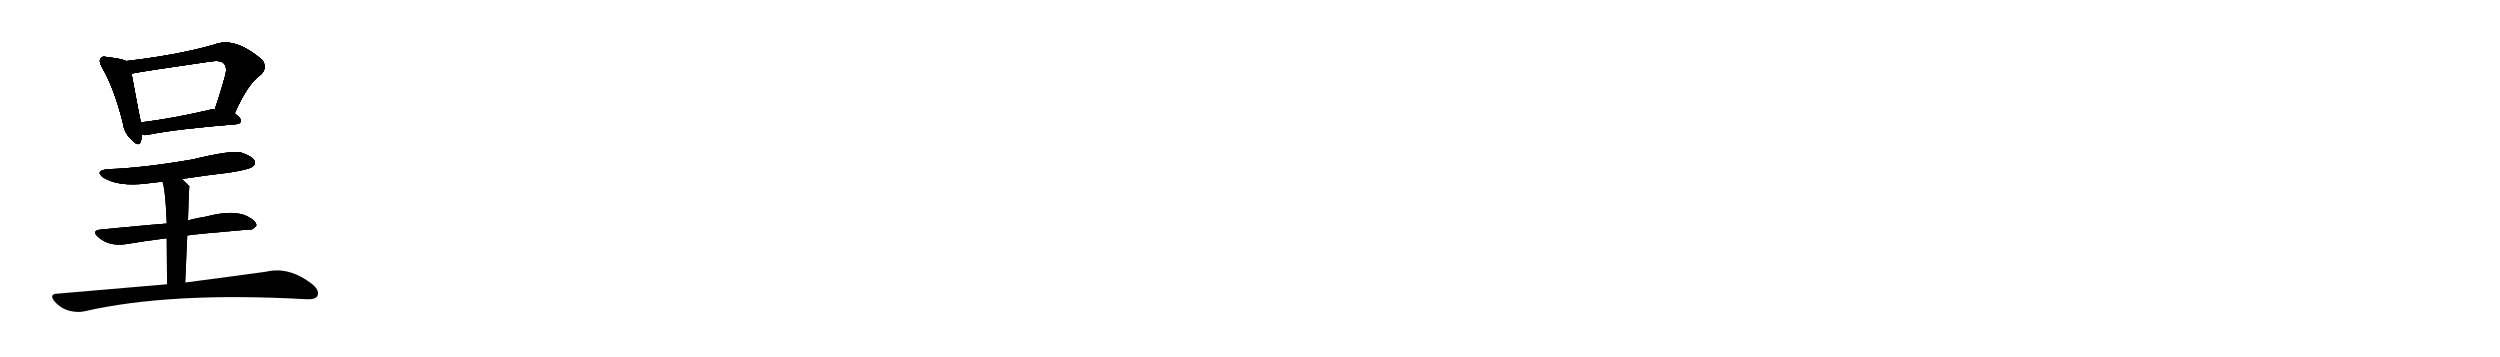 <svg version="1.1" viewBox="0 0 7168 1024" xmlns="http://www.w3.org/2000/svg">
  
  <g transform="scale(1, -1) translate(0, -900)" class="origin">
    <style type="text/css">
        .origin {display:none;}
        .hide {display:none;}
        .stroke {fill: #000000;}
        
.step1 {transform: translateX(1024px);}
.step2 {transform: translateX(2048px);}
.step3 {transform: translateX(3072px);}
.step4 {transform: translateX(4096px);}
.step5 {transform: translateX(5120px);}
.step6 {transform: translateX(6144px);}
.step7 {transform: translateX(7168px);}
.step8 {transform: translateX(8192px);}
.step9 {transform: translateX(9216px);}
.step10 {transform: translateX(10240px);}
.step11 {transform: translateX(11264px);}
.step12 {transform: translateX(12288px);}
.step13 {transform: translateX(13312px);}
.step14 {transform: translateX(14336px);}
.step15 {transform: translateX(15360px);}
.step16 {transform: translateX(16384px);}
.step17 {transform: translateX(17408px);}
.step18 {transform: translateX(18432px);}
.step19 {transform: translateX(19456px);}
.step20 {transform: translateX(20480px);}
.step21 {transform: translateX(21504px);}
.step22 {transform: translateX(22528px);}
.step23 {transform: translateX(23552px);}
.step24 {transform: translateX(24576px);}
.step25 {transform: translateX(25600px);}
.step26 {transform: translateX(26624px);}
.step27 {transform: translateX(27648px);}
.step28 {transform: translateX(28672px);}
.step29 {transform: translateX(29696px);}
    </style>

    <path d="M 362 725 Q 347 732 308 736 Q 293 740 289 733 Q 282 726 293 706 Q 327 648 352 549 Q 356 519 376 501 Q 398 476 404 495 Q 405 502 407 513 L 404 549 Q 401 559 377 689 C 372 719 371 722 362 725 Z" fill="lightgray"/>
    <path d="M 673 575 Q 710 660 748 686 Q 767 705 753 727 Q 674 796 614 772 Q 509 742 362 725 C 332 721 348 683 377 689 Q 404 695 605 724 Q 632 728 642 718 Q 651 708 647 688 Q 632 633 616 587 C 606 559 661 548 673 575 Z" fill="lightgray"/>
    <path d="M 407 513 Q 414 512 426 514 Q 505 530 678 544 Q 690 545 691 554 Q 691 561 673 575 L 616 587 Q 613 588 610 587 Q 495 560 404 549 C 374 545 377 514 407 513 Z" fill="lightgray"/>
    <path d="M 522 387 Q 586 397 656 405 Q 714 414 724 422 Q 734 429 730 439 Q 723 452 693 462 Q 668 471 553 443 Q 408 418 310 415 Q 270 411 296 391 Q 339 364 421 374 Q 442 377 466 379 L 522 387 Z" fill="lightgray"/>
    <path d="M 537 225 Q 561 229 714 242 Q 724 239 735 253 Q 736 265 714 277 Q 675 301 591 279 Q 564 275 539 268 L 478 259 Q 468 259 290 242 Q 260 239 282 220 Q 312 193 361 200 Q 413 209 478 217 L 537 225 Z" fill="lightgray"/>
    <path d="M 531 90 Q 534 163 537 225 L 539 268 Q 542 364 543 366 Q 531 378 522 387 C 501 408 459 408 466 379 Q 475 349 478 259 L 478 217 Q 478 165 479 85 C 479 55 530 60 531 90 Z" fill="lightgray"/>
    <path d="M 479 85 Q 331 72 164 58 Q 139 57 157 35 Q 173 17 195 10 Q 220 3 240 7 Q 487 64 879 42 Q 904 41 910 51 Q 917 66 898 83 Q 831 137 763 121 Q 670 108 531 90 L 479 85 Z" fill="lightgray"/></g>
<g transform="scale(1, -1) translate(0, -900)">
    <style type="text/css">
        .origin {display:none;}
        .hide {display:none;}
        .stroke {fill: #000000;}
        
.step1 {transform: translateX(1024px);}
.step2 {transform: translateX(2048px);}
.step3 {transform: translateX(3072px);}
.step4 {transform: translateX(4096px);}
.step5 {transform: translateX(5120px);}
.step6 {transform: translateX(6144px);}
.step7 {transform: translateX(7168px);}
.step8 {transform: translateX(8192px);}
.step9 {transform: translateX(9216px);}
.step10 {transform: translateX(10240px);}
.step11 {transform: translateX(11264px);}
.step12 {transform: translateX(12288px);}
.step13 {transform: translateX(13312px);}
.step14 {transform: translateX(14336px);}
.step15 {transform: translateX(15360px);}
.step16 {transform: translateX(16384px);}
.step17 {transform: translateX(17408px);}
.step18 {transform: translateX(18432px);}
.step19 {transform: translateX(19456px);}
.step20 {transform: translateX(20480px);}
.step21 {transform: translateX(21504px);}
.step22 {transform: translateX(22528px);}
.step23 {transform: translateX(23552px);}
.step24 {transform: translateX(24576px);}
.step25 {transform: translateX(25600px);}
.step26 {transform: translateX(26624px);}
.step27 {transform: translateX(27648px);}
.step28 {transform: translateX(28672px);}
.step29 {transform: translateX(29696px);}
    </style>

    <path d="M 362 725 Q 347 732 308 736 Q 293 740 289 733 Q 282 726 293 706 Q 327 648 352 549 Q 356 519 376 501 Q 398 476 404 495 Q 405 502 407 513 L 404 549 Q 401 559 377 689 C 372 719 371 722 362 725 Z" fill="lightgray" class="stroke step0"/>
    <path d="M 673 575 Q 710 660 748 686 Q 767 705 753 727 Q 674 796 614 772 Q 509 742 362 725 C 332 721 348 683 377 689 Q 404 695 605 724 Q 632 728 642 718 Q 651 708 647 688 Q 632 633 616 587 C 606 559 661 548 673 575 Z" fill="lightgray" class="hide"/>
    <path d="M 407 513 Q 414 512 426 514 Q 505 530 678 544 Q 690 545 691 554 Q 691 561 673 575 L 616 587 Q 613 588 610 587 Q 495 560 404 549 C 374 545 377 514 407 513 Z" fill="lightgray" class="hide"/>
    <path d="M 522 387 Q 586 397 656 405 Q 714 414 724 422 Q 734 429 730 439 Q 723 452 693 462 Q 668 471 553 443 Q 408 418 310 415 Q 270 411 296 391 Q 339 364 421 374 Q 442 377 466 379 L 522 387 Z" fill="lightgray" class="hide"/>
    <path d="M 537 225 Q 561 229 714 242 Q 724 239 735 253 Q 736 265 714 277 Q 675 301 591 279 Q 564 275 539 268 L 478 259 Q 468 259 290 242 Q 260 239 282 220 Q 312 193 361 200 Q 413 209 478 217 L 537 225 Z" fill="lightgray" class="hide"/>
    <path d="M 531 90 Q 534 163 537 225 L 539 268 Q 542 364 543 366 Q 531 378 522 387 C 501 408 459 408 466 379 Q 475 349 478 259 L 478 217 Q 478 165 479 85 C 479 55 530 60 531 90 Z" fill="lightgray" class="hide"/>
    <path d="M 479 85 Q 331 72 164 58 Q 139 57 157 35 Q 173 17 195 10 Q 220 3 240 7 Q 487 64 879 42 Q 904 41 910 51 Q 917 66 898 83 Q 831 137 763 121 Q 670 108 531 90 L 479 85 Z" fill="lightgray" class="hide"/></g><g transform="scale(1, -1) translate(0, -900)">
    <style type="text/css">
        .origin {display:none;}
        .hide {display:none;}
        .stroke {fill: #000000;}
        
.step1 {transform: translateX(1024px);}
.step2 {transform: translateX(2048px);}
.step3 {transform: translateX(3072px);}
.step4 {transform: translateX(4096px);}
.step5 {transform: translateX(5120px);}
.step6 {transform: translateX(6144px);}
.step7 {transform: translateX(7168px);}
.step8 {transform: translateX(8192px);}
.step9 {transform: translateX(9216px);}
.step10 {transform: translateX(10240px);}
.step11 {transform: translateX(11264px);}
.step12 {transform: translateX(12288px);}
.step13 {transform: translateX(13312px);}
.step14 {transform: translateX(14336px);}
.step15 {transform: translateX(15360px);}
.step16 {transform: translateX(16384px);}
.step17 {transform: translateX(17408px);}
.step18 {transform: translateX(18432px);}
.step19 {transform: translateX(19456px);}
.step20 {transform: translateX(20480px);}
.step21 {transform: translateX(21504px);}
.step22 {transform: translateX(22528px);}
.step23 {transform: translateX(23552px);}
.step24 {transform: translateX(24576px);}
.step25 {transform: translateX(25600px);}
.step26 {transform: translateX(26624px);}
.step27 {transform: translateX(27648px);}
.step28 {transform: translateX(28672px);}
.step29 {transform: translateX(29696px);}
    </style>

    <path d="M 362 725 Q 347 732 308 736 Q 293 740 289 733 Q 282 726 293 706 Q 327 648 352 549 Q 356 519 376 501 Q 398 476 404 495 Q 405 502 407 513 L 404 549 Q 401 559 377 689 C 372 719 371 722 362 725 Z" fill="lightgray" class="stroke step1"/>
    <path d="M 673 575 Q 710 660 748 686 Q 767 705 753 727 Q 674 796 614 772 Q 509 742 362 725 C 332 721 348 683 377 689 Q 404 695 605 724 Q 632 728 642 718 Q 651 708 647 688 Q 632 633 616 587 C 606 559 661 548 673 575 Z" fill="lightgray" class="stroke step1"/>
    <path d="M 407 513 Q 414 512 426 514 Q 505 530 678 544 Q 690 545 691 554 Q 691 561 673 575 L 616 587 Q 613 588 610 587 Q 495 560 404 549 C 374 545 377 514 407 513 Z" fill="lightgray" class="hide"/>
    <path d="M 522 387 Q 586 397 656 405 Q 714 414 724 422 Q 734 429 730 439 Q 723 452 693 462 Q 668 471 553 443 Q 408 418 310 415 Q 270 411 296 391 Q 339 364 421 374 Q 442 377 466 379 L 522 387 Z" fill="lightgray" class="hide"/>
    <path d="M 537 225 Q 561 229 714 242 Q 724 239 735 253 Q 736 265 714 277 Q 675 301 591 279 Q 564 275 539 268 L 478 259 Q 468 259 290 242 Q 260 239 282 220 Q 312 193 361 200 Q 413 209 478 217 L 537 225 Z" fill="lightgray" class="hide"/>
    <path d="M 531 90 Q 534 163 537 225 L 539 268 Q 542 364 543 366 Q 531 378 522 387 C 501 408 459 408 466 379 Q 475 349 478 259 L 478 217 Q 478 165 479 85 C 479 55 530 60 531 90 Z" fill="lightgray" class="hide"/>
    <path d="M 479 85 Q 331 72 164 58 Q 139 57 157 35 Q 173 17 195 10 Q 220 3 240 7 Q 487 64 879 42 Q 904 41 910 51 Q 917 66 898 83 Q 831 137 763 121 Q 670 108 531 90 L 479 85 Z" fill="lightgray" class="hide"/></g><g transform="scale(1, -1) translate(0, -900)">
    <style type="text/css">
        .origin {display:none;}
        .hide {display:none;}
        .stroke {fill: #000000;}
        
.step1 {transform: translateX(1024px);}
.step2 {transform: translateX(2048px);}
.step3 {transform: translateX(3072px);}
.step4 {transform: translateX(4096px);}
.step5 {transform: translateX(5120px);}
.step6 {transform: translateX(6144px);}
.step7 {transform: translateX(7168px);}
.step8 {transform: translateX(8192px);}
.step9 {transform: translateX(9216px);}
.step10 {transform: translateX(10240px);}
.step11 {transform: translateX(11264px);}
.step12 {transform: translateX(12288px);}
.step13 {transform: translateX(13312px);}
.step14 {transform: translateX(14336px);}
.step15 {transform: translateX(15360px);}
.step16 {transform: translateX(16384px);}
.step17 {transform: translateX(17408px);}
.step18 {transform: translateX(18432px);}
.step19 {transform: translateX(19456px);}
.step20 {transform: translateX(20480px);}
.step21 {transform: translateX(21504px);}
.step22 {transform: translateX(22528px);}
.step23 {transform: translateX(23552px);}
.step24 {transform: translateX(24576px);}
.step25 {transform: translateX(25600px);}
.step26 {transform: translateX(26624px);}
.step27 {transform: translateX(27648px);}
.step28 {transform: translateX(28672px);}
.step29 {transform: translateX(29696px);}
    </style>

    <path d="M 362 725 Q 347 732 308 736 Q 293 740 289 733 Q 282 726 293 706 Q 327 648 352 549 Q 356 519 376 501 Q 398 476 404 495 Q 405 502 407 513 L 404 549 Q 401 559 377 689 C 372 719 371 722 362 725 Z" fill="lightgray" class="stroke step2"/>
    <path d="M 673 575 Q 710 660 748 686 Q 767 705 753 727 Q 674 796 614 772 Q 509 742 362 725 C 332 721 348 683 377 689 Q 404 695 605 724 Q 632 728 642 718 Q 651 708 647 688 Q 632 633 616 587 C 606 559 661 548 673 575 Z" fill="lightgray" class="stroke step2"/>
    <path d="M 407 513 Q 414 512 426 514 Q 505 530 678 544 Q 690 545 691 554 Q 691 561 673 575 L 616 587 Q 613 588 610 587 Q 495 560 404 549 C 374 545 377 514 407 513 Z" fill="lightgray" class="stroke step2"/>
    <path d="M 522 387 Q 586 397 656 405 Q 714 414 724 422 Q 734 429 730 439 Q 723 452 693 462 Q 668 471 553 443 Q 408 418 310 415 Q 270 411 296 391 Q 339 364 421 374 Q 442 377 466 379 L 522 387 Z" fill="lightgray" class="hide"/>
    <path d="M 537 225 Q 561 229 714 242 Q 724 239 735 253 Q 736 265 714 277 Q 675 301 591 279 Q 564 275 539 268 L 478 259 Q 468 259 290 242 Q 260 239 282 220 Q 312 193 361 200 Q 413 209 478 217 L 537 225 Z" fill="lightgray" class="hide"/>
    <path d="M 531 90 Q 534 163 537 225 L 539 268 Q 542 364 543 366 Q 531 378 522 387 C 501 408 459 408 466 379 Q 475 349 478 259 L 478 217 Q 478 165 479 85 C 479 55 530 60 531 90 Z" fill="lightgray" class="hide"/>
    <path d="M 479 85 Q 331 72 164 58 Q 139 57 157 35 Q 173 17 195 10 Q 220 3 240 7 Q 487 64 879 42 Q 904 41 910 51 Q 917 66 898 83 Q 831 137 763 121 Q 670 108 531 90 L 479 85 Z" fill="lightgray" class="hide"/></g><g transform="scale(1, -1) translate(0, -900)">
    <style type="text/css">
        .origin {display:none;}
        .hide {display:none;}
        .stroke {fill: #000000;}
        
.step1 {transform: translateX(1024px);}
.step2 {transform: translateX(2048px);}
.step3 {transform: translateX(3072px);}
.step4 {transform: translateX(4096px);}
.step5 {transform: translateX(5120px);}
.step6 {transform: translateX(6144px);}
.step7 {transform: translateX(7168px);}
.step8 {transform: translateX(8192px);}
.step9 {transform: translateX(9216px);}
.step10 {transform: translateX(10240px);}
.step11 {transform: translateX(11264px);}
.step12 {transform: translateX(12288px);}
.step13 {transform: translateX(13312px);}
.step14 {transform: translateX(14336px);}
.step15 {transform: translateX(15360px);}
.step16 {transform: translateX(16384px);}
.step17 {transform: translateX(17408px);}
.step18 {transform: translateX(18432px);}
.step19 {transform: translateX(19456px);}
.step20 {transform: translateX(20480px);}
.step21 {transform: translateX(21504px);}
.step22 {transform: translateX(22528px);}
.step23 {transform: translateX(23552px);}
.step24 {transform: translateX(24576px);}
.step25 {transform: translateX(25600px);}
.step26 {transform: translateX(26624px);}
.step27 {transform: translateX(27648px);}
.step28 {transform: translateX(28672px);}
.step29 {transform: translateX(29696px);}
    </style>

    <path d="M 362 725 Q 347 732 308 736 Q 293 740 289 733 Q 282 726 293 706 Q 327 648 352 549 Q 356 519 376 501 Q 398 476 404 495 Q 405 502 407 513 L 404 549 Q 401 559 377 689 C 372 719 371 722 362 725 Z" fill="lightgray" class="stroke step3"/>
    <path d="M 673 575 Q 710 660 748 686 Q 767 705 753 727 Q 674 796 614 772 Q 509 742 362 725 C 332 721 348 683 377 689 Q 404 695 605 724 Q 632 728 642 718 Q 651 708 647 688 Q 632 633 616 587 C 606 559 661 548 673 575 Z" fill="lightgray" class="stroke step3"/>
    <path d="M 407 513 Q 414 512 426 514 Q 505 530 678 544 Q 690 545 691 554 Q 691 561 673 575 L 616 587 Q 613 588 610 587 Q 495 560 404 549 C 374 545 377 514 407 513 Z" fill="lightgray" class="stroke step3"/>
    <path d="M 522 387 Q 586 397 656 405 Q 714 414 724 422 Q 734 429 730 439 Q 723 452 693 462 Q 668 471 553 443 Q 408 418 310 415 Q 270 411 296 391 Q 339 364 421 374 Q 442 377 466 379 L 522 387 Z" fill="lightgray" class="stroke step3"/>
    <path d="M 537 225 Q 561 229 714 242 Q 724 239 735 253 Q 736 265 714 277 Q 675 301 591 279 Q 564 275 539 268 L 478 259 Q 468 259 290 242 Q 260 239 282 220 Q 312 193 361 200 Q 413 209 478 217 L 537 225 Z" fill="lightgray" class="hide"/>
    <path d="M 531 90 Q 534 163 537 225 L 539 268 Q 542 364 543 366 Q 531 378 522 387 C 501 408 459 408 466 379 Q 475 349 478 259 L 478 217 Q 478 165 479 85 C 479 55 530 60 531 90 Z" fill="lightgray" class="hide"/>
    <path d="M 479 85 Q 331 72 164 58 Q 139 57 157 35 Q 173 17 195 10 Q 220 3 240 7 Q 487 64 879 42 Q 904 41 910 51 Q 917 66 898 83 Q 831 137 763 121 Q 670 108 531 90 L 479 85 Z" fill="lightgray" class="hide"/></g><g transform="scale(1, -1) translate(0, -900)">
    <style type="text/css">
        .origin {display:none;}
        .hide {display:none;}
        .stroke {fill: #000000;}
        
.step1 {transform: translateX(1024px);}
.step2 {transform: translateX(2048px);}
.step3 {transform: translateX(3072px);}
.step4 {transform: translateX(4096px);}
.step5 {transform: translateX(5120px);}
.step6 {transform: translateX(6144px);}
.step7 {transform: translateX(7168px);}
.step8 {transform: translateX(8192px);}
.step9 {transform: translateX(9216px);}
.step10 {transform: translateX(10240px);}
.step11 {transform: translateX(11264px);}
.step12 {transform: translateX(12288px);}
.step13 {transform: translateX(13312px);}
.step14 {transform: translateX(14336px);}
.step15 {transform: translateX(15360px);}
.step16 {transform: translateX(16384px);}
.step17 {transform: translateX(17408px);}
.step18 {transform: translateX(18432px);}
.step19 {transform: translateX(19456px);}
.step20 {transform: translateX(20480px);}
.step21 {transform: translateX(21504px);}
.step22 {transform: translateX(22528px);}
.step23 {transform: translateX(23552px);}
.step24 {transform: translateX(24576px);}
.step25 {transform: translateX(25600px);}
.step26 {transform: translateX(26624px);}
.step27 {transform: translateX(27648px);}
.step28 {transform: translateX(28672px);}
.step29 {transform: translateX(29696px);}
    </style>

    <path d="M 362 725 Q 347 732 308 736 Q 293 740 289 733 Q 282 726 293 706 Q 327 648 352 549 Q 356 519 376 501 Q 398 476 404 495 Q 405 502 407 513 L 404 549 Q 401 559 377 689 C 372 719 371 722 362 725 Z" fill="lightgray" class="stroke step4"/>
    <path d="M 673 575 Q 710 660 748 686 Q 767 705 753 727 Q 674 796 614 772 Q 509 742 362 725 C 332 721 348 683 377 689 Q 404 695 605 724 Q 632 728 642 718 Q 651 708 647 688 Q 632 633 616 587 C 606 559 661 548 673 575 Z" fill="lightgray" class="stroke step4"/>
    <path d="M 407 513 Q 414 512 426 514 Q 505 530 678 544 Q 690 545 691 554 Q 691 561 673 575 L 616 587 Q 613 588 610 587 Q 495 560 404 549 C 374 545 377 514 407 513 Z" fill="lightgray" class="stroke step4"/>
    <path d="M 522 387 Q 586 397 656 405 Q 714 414 724 422 Q 734 429 730 439 Q 723 452 693 462 Q 668 471 553 443 Q 408 418 310 415 Q 270 411 296 391 Q 339 364 421 374 Q 442 377 466 379 L 522 387 Z" fill="lightgray" class="stroke step4"/>
    <path d="M 537 225 Q 561 229 714 242 Q 724 239 735 253 Q 736 265 714 277 Q 675 301 591 279 Q 564 275 539 268 L 478 259 Q 468 259 290 242 Q 260 239 282 220 Q 312 193 361 200 Q 413 209 478 217 L 537 225 Z" fill="lightgray" class="stroke step4"/>
    <path d="M 531 90 Q 534 163 537 225 L 539 268 Q 542 364 543 366 Q 531 378 522 387 C 501 408 459 408 466 379 Q 475 349 478 259 L 478 217 Q 478 165 479 85 C 479 55 530 60 531 90 Z" fill="lightgray" class="hide"/>
    <path d="M 479 85 Q 331 72 164 58 Q 139 57 157 35 Q 173 17 195 10 Q 220 3 240 7 Q 487 64 879 42 Q 904 41 910 51 Q 917 66 898 83 Q 831 137 763 121 Q 670 108 531 90 L 479 85 Z" fill="lightgray" class="hide"/></g><g transform="scale(1, -1) translate(0, -900)">
    <style type="text/css">
        .origin {display:none;}
        .hide {display:none;}
        .stroke {fill: #000000;}
        
.step1 {transform: translateX(1024px);}
.step2 {transform: translateX(2048px);}
.step3 {transform: translateX(3072px);}
.step4 {transform: translateX(4096px);}
.step5 {transform: translateX(5120px);}
.step6 {transform: translateX(6144px);}
.step7 {transform: translateX(7168px);}
.step8 {transform: translateX(8192px);}
.step9 {transform: translateX(9216px);}
.step10 {transform: translateX(10240px);}
.step11 {transform: translateX(11264px);}
.step12 {transform: translateX(12288px);}
.step13 {transform: translateX(13312px);}
.step14 {transform: translateX(14336px);}
.step15 {transform: translateX(15360px);}
.step16 {transform: translateX(16384px);}
.step17 {transform: translateX(17408px);}
.step18 {transform: translateX(18432px);}
.step19 {transform: translateX(19456px);}
.step20 {transform: translateX(20480px);}
.step21 {transform: translateX(21504px);}
.step22 {transform: translateX(22528px);}
.step23 {transform: translateX(23552px);}
.step24 {transform: translateX(24576px);}
.step25 {transform: translateX(25600px);}
.step26 {transform: translateX(26624px);}
.step27 {transform: translateX(27648px);}
.step28 {transform: translateX(28672px);}
.step29 {transform: translateX(29696px);}
    </style>

    <path d="M 362 725 Q 347 732 308 736 Q 293 740 289 733 Q 282 726 293 706 Q 327 648 352 549 Q 356 519 376 501 Q 398 476 404 495 Q 405 502 407 513 L 404 549 Q 401 559 377 689 C 372 719 371 722 362 725 Z" fill="lightgray" class="stroke step5"/>
    <path d="M 673 575 Q 710 660 748 686 Q 767 705 753 727 Q 674 796 614 772 Q 509 742 362 725 C 332 721 348 683 377 689 Q 404 695 605 724 Q 632 728 642 718 Q 651 708 647 688 Q 632 633 616 587 C 606 559 661 548 673 575 Z" fill="lightgray" class="stroke step5"/>
    <path d="M 407 513 Q 414 512 426 514 Q 505 530 678 544 Q 690 545 691 554 Q 691 561 673 575 L 616 587 Q 613 588 610 587 Q 495 560 404 549 C 374 545 377 514 407 513 Z" fill="lightgray" class="stroke step5"/>
    <path d="M 522 387 Q 586 397 656 405 Q 714 414 724 422 Q 734 429 730 439 Q 723 452 693 462 Q 668 471 553 443 Q 408 418 310 415 Q 270 411 296 391 Q 339 364 421 374 Q 442 377 466 379 L 522 387 Z" fill="lightgray" class="stroke step5"/>
    <path d="M 537 225 Q 561 229 714 242 Q 724 239 735 253 Q 736 265 714 277 Q 675 301 591 279 Q 564 275 539 268 L 478 259 Q 468 259 290 242 Q 260 239 282 220 Q 312 193 361 200 Q 413 209 478 217 L 537 225 Z" fill="lightgray" class="stroke step5"/>
    <path d="M 531 90 Q 534 163 537 225 L 539 268 Q 542 364 543 366 Q 531 378 522 387 C 501 408 459 408 466 379 Q 475 349 478 259 L 478 217 Q 478 165 479 85 C 479 55 530 60 531 90 Z" fill="lightgray" class="stroke step5"/>
    <path d="M 479 85 Q 331 72 164 58 Q 139 57 157 35 Q 173 17 195 10 Q 220 3 240 7 Q 487 64 879 42 Q 904 41 910 51 Q 917 66 898 83 Q 831 137 763 121 Q 670 108 531 90 L 479 85 Z" fill="lightgray" class="hide"/></g><g transform="scale(1, -1) translate(0, -900)">
    <style type="text/css">
        .origin {display:none;}
        .hide {display:none;}
        .stroke {fill: #000000;}
        
.step1 {transform: translateX(1024px);}
.step2 {transform: translateX(2048px);}
.step3 {transform: translateX(3072px);}
.step4 {transform: translateX(4096px);}
.step5 {transform: translateX(5120px);}
.step6 {transform: translateX(6144px);}
.step7 {transform: translateX(7168px);}
.step8 {transform: translateX(8192px);}
.step9 {transform: translateX(9216px);}
.step10 {transform: translateX(10240px);}
.step11 {transform: translateX(11264px);}
.step12 {transform: translateX(12288px);}
.step13 {transform: translateX(13312px);}
.step14 {transform: translateX(14336px);}
.step15 {transform: translateX(15360px);}
.step16 {transform: translateX(16384px);}
.step17 {transform: translateX(17408px);}
.step18 {transform: translateX(18432px);}
.step19 {transform: translateX(19456px);}
.step20 {transform: translateX(20480px);}
.step21 {transform: translateX(21504px);}
.step22 {transform: translateX(22528px);}
.step23 {transform: translateX(23552px);}
.step24 {transform: translateX(24576px);}
.step25 {transform: translateX(25600px);}
.step26 {transform: translateX(26624px);}
.step27 {transform: translateX(27648px);}
.step28 {transform: translateX(28672px);}
.step29 {transform: translateX(29696px);}
    </style>

    <path d="M 362 725 Q 347 732 308 736 Q 293 740 289 733 Q 282 726 293 706 Q 327 648 352 549 Q 356 519 376 501 Q 398 476 404 495 Q 405 502 407 513 L 404 549 Q 401 559 377 689 C 372 719 371 722 362 725 Z" fill="lightgray" class="stroke step6"/>
    <path d="M 673 575 Q 710 660 748 686 Q 767 705 753 727 Q 674 796 614 772 Q 509 742 362 725 C 332 721 348 683 377 689 Q 404 695 605 724 Q 632 728 642 718 Q 651 708 647 688 Q 632 633 616 587 C 606 559 661 548 673 575 Z" fill="lightgray" class="stroke step6"/>
    <path d="M 407 513 Q 414 512 426 514 Q 505 530 678 544 Q 690 545 691 554 Q 691 561 673 575 L 616 587 Q 613 588 610 587 Q 495 560 404 549 C 374 545 377 514 407 513 Z" fill="lightgray" class="stroke step6"/>
    <path d="M 522 387 Q 586 397 656 405 Q 714 414 724 422 Q 734 429 730 439 Q 723 452 693 462 Q 668 471 553 443 Q 408 418 310 415 Q 270 411 296 391 Q 339 364 421 374 Q 442 377 466 379 L 522 387 Z" fill="lightgray" class="stroke step6"/>
    <path d="M 537 225 Q 561 229 714 242 Q 724 239 735 253 Q 736 265 714 277 Q 675 301 591 279 Q 564 275 539 268 L 478 259 Q 468 259 290 242 Q 260 239 282 220 Q 312 193 361 200 Q 413 209 478 217 L 537 225 Z" fill="lightgray" class="stroke step6"/>
    <path d="M 531 90 Q 534 163 537 225 L 539 268 Q 542 364 543 366 Q 531 378 522 387 C 501 408 459 408 466 379 Q 475 349 478 259 L 478 217 Q 478 165 479 85 C 479 55 530 60 531 90 Z" fill="lightgray" class="stroke step6"/>
    <path d="M 479 85 Q 331 72 164 58 Q 139 57 157 35 Q 173 17 195 10 Q 220 3 240 7 Q 487 64 879 42 Q 904 41 910 51 Q 917 66 898 83 Q 831 137 763 121 Q 670 108 531 90 L 479 85 Z" fill="lightgray" class="stroke step6"/></g></svg>